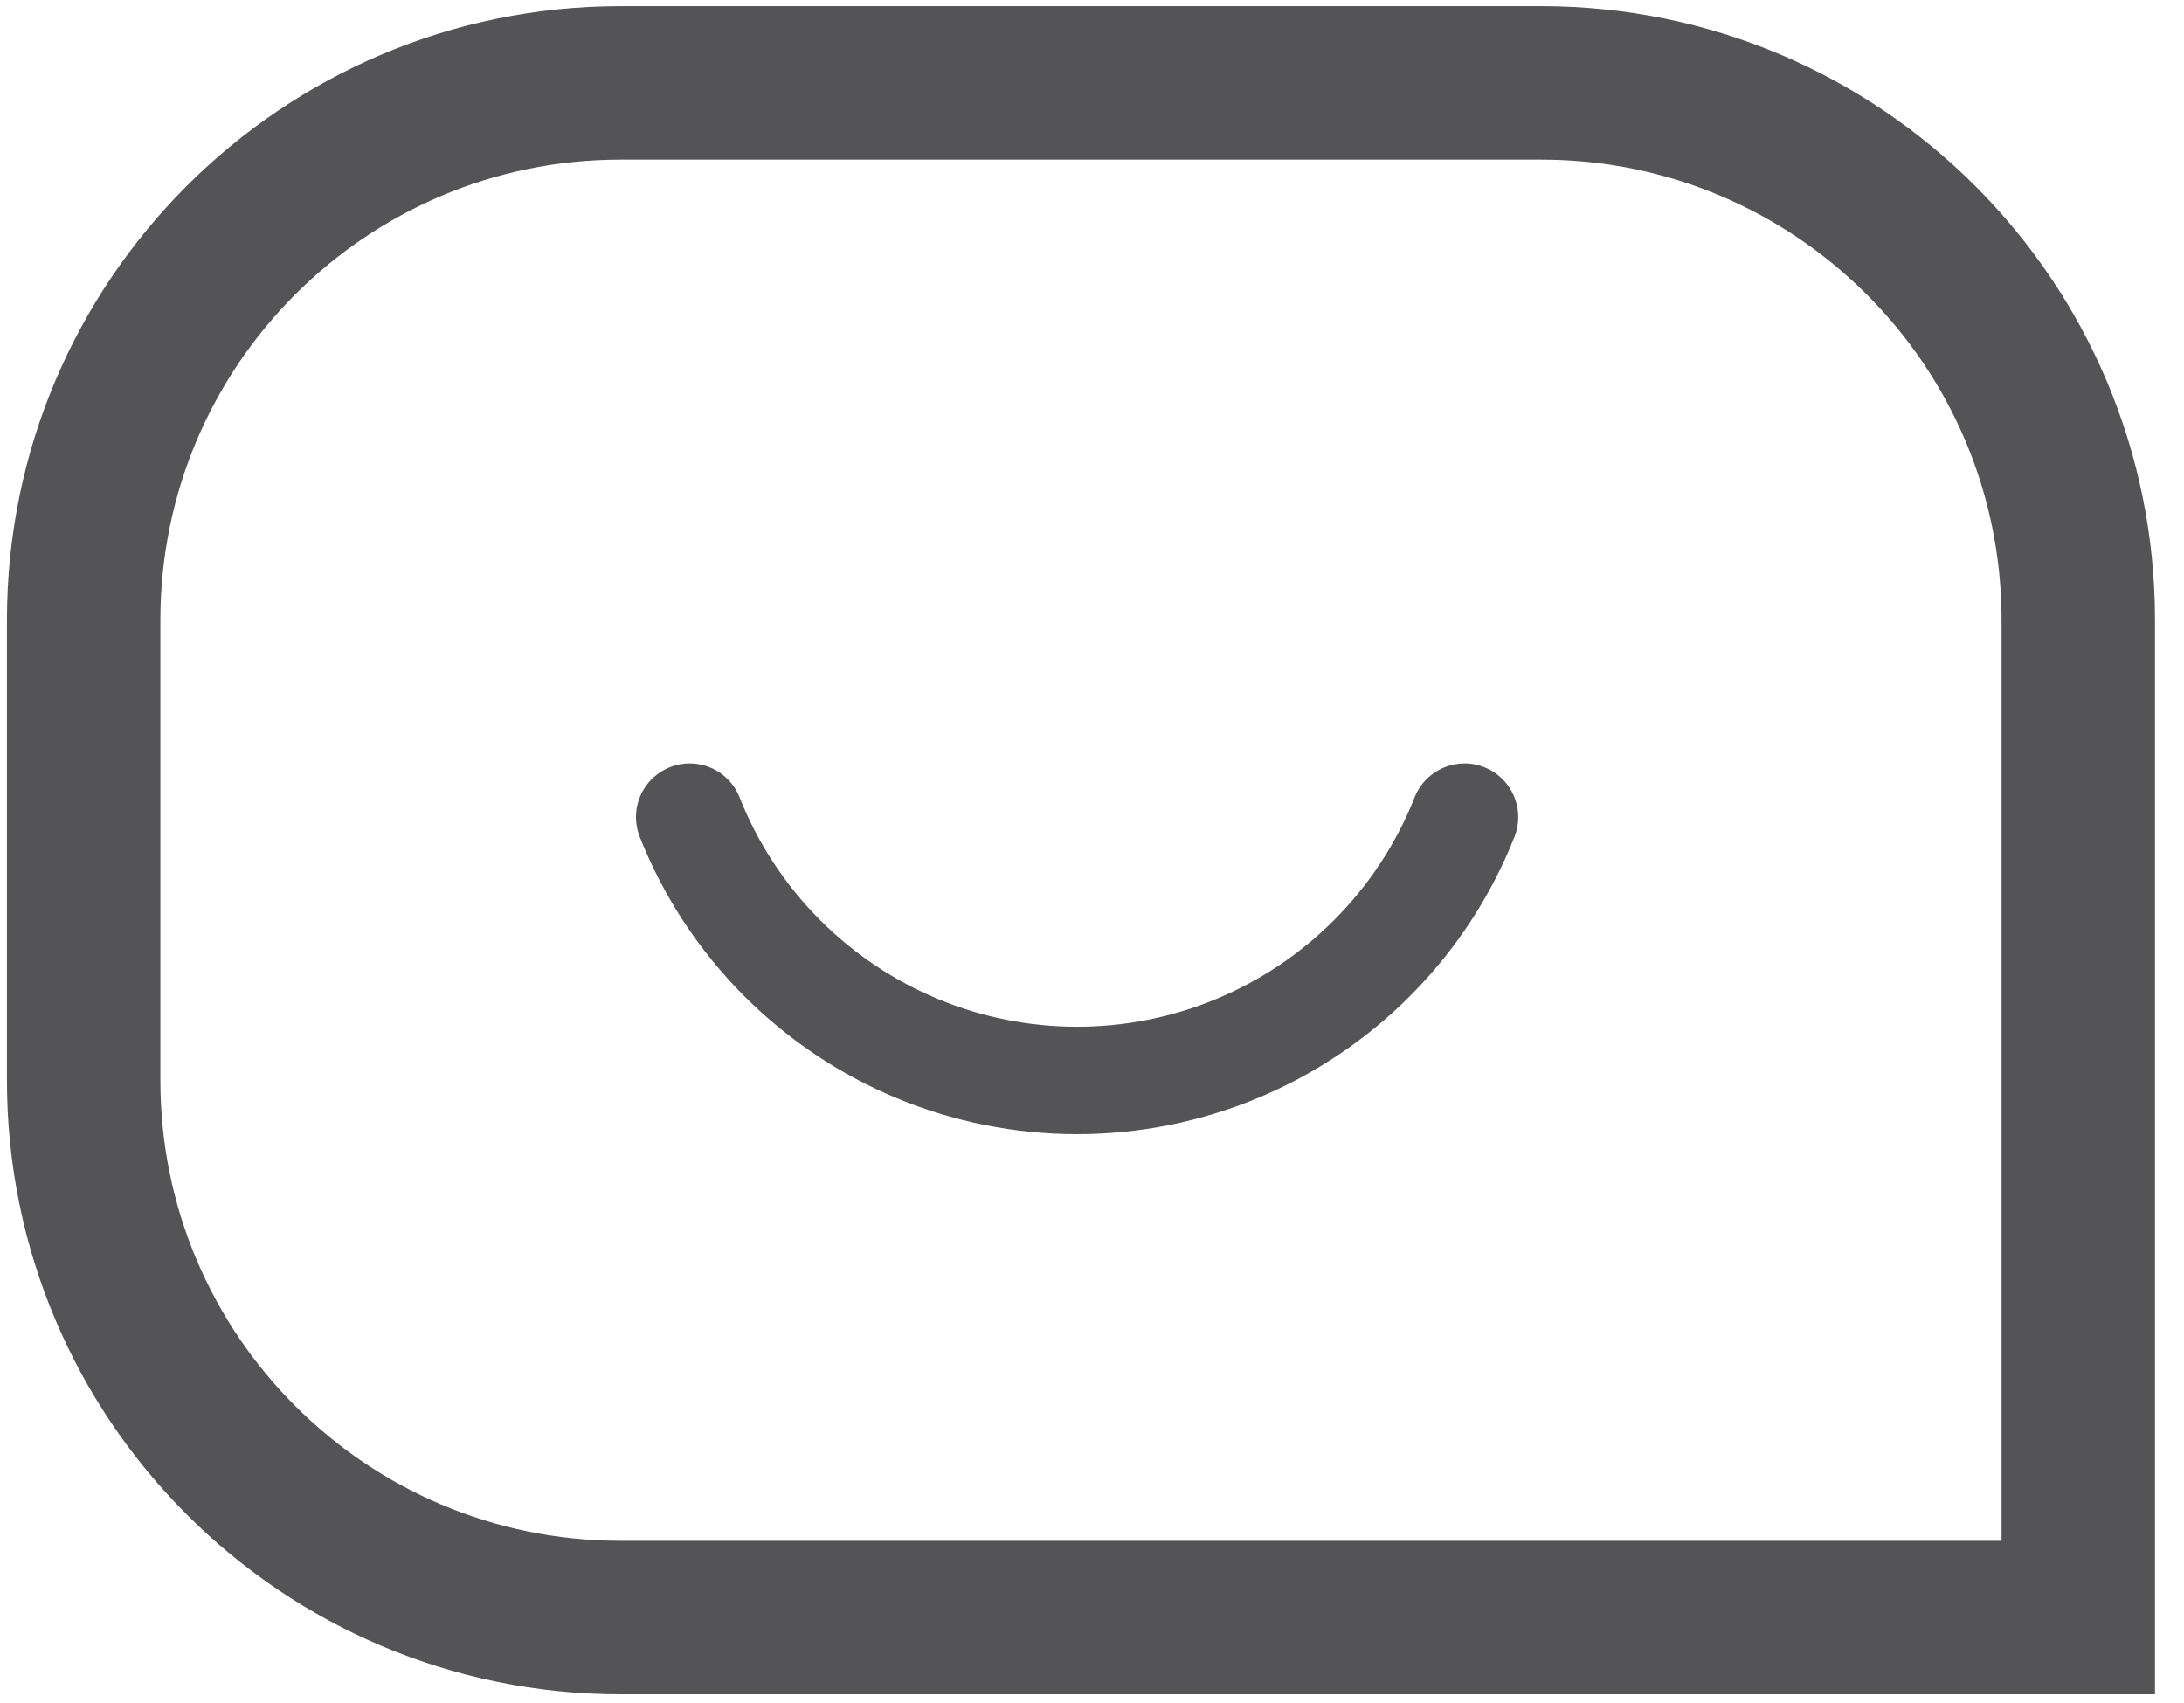 <svg width="59" height="46" viewBox="0 0 59 46" fill="none" xmlns="http://www.w3.org/2000/svg">
<path d="M2.26 16.747C2.26 8.735 8.755 2.239 16.767 2.239H41.637C49.649 2.239 56.144 8.734 56.144 16.747V43.688H16.767C8.755 43.688 2.26 37.193 2.26 29.181V16.747Z" stroke="#545457" stroke-width="4.145"/>
<path d="M18.631 22.069C19.191 23.485 20.039 24.786 21.137 25.884C23.248 27.995 26.112 29.182 29.097 29.182C32.083 29.182 34.947 27.995 37.058 25.884C38.156 24.786 39.003 23.485 39.564 22.069" stroke="#545457" stroke-width="2.901" stroke-linecap="round"/>
</svg>
